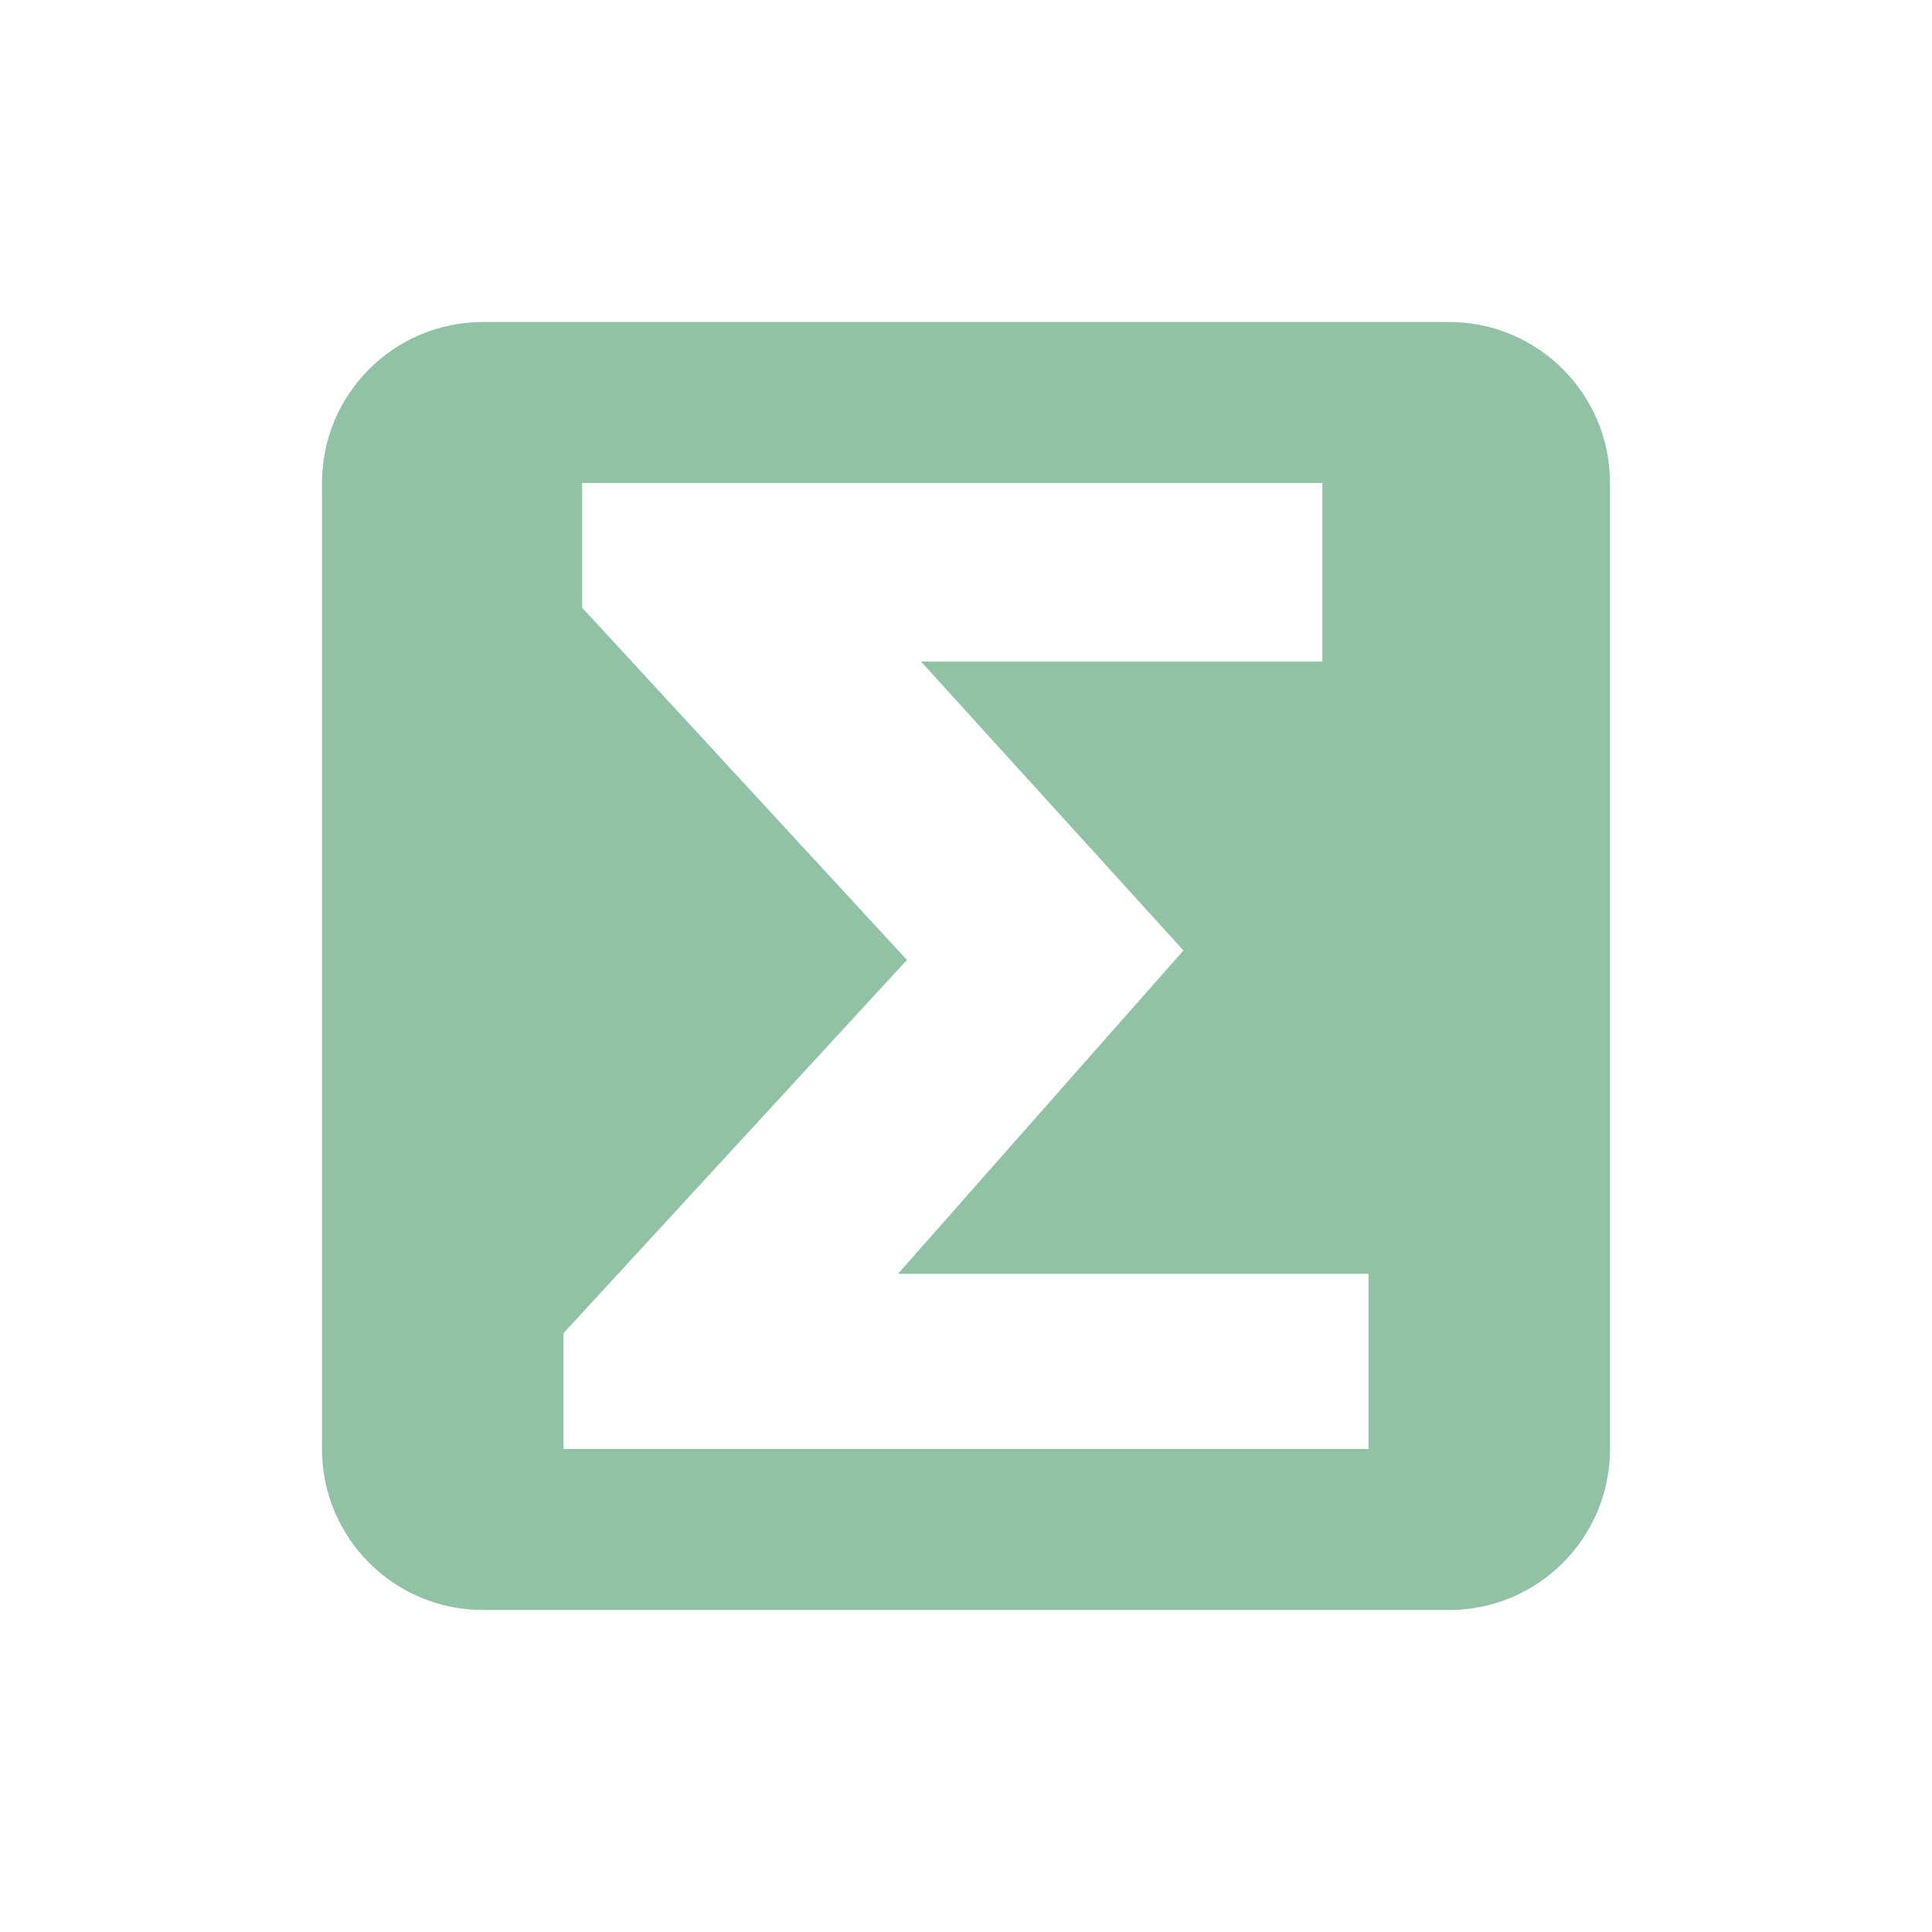 <!-- ##color:multiple ##group:solver -->
<svg viewBox="0 0 24 24" fill="none" xmlns="http://www.w3.org/2000/svg">
  <path
    fill-rule="evenodd"
    clip-rule="evenodd"
    d="M6 4C4.895 4 4 4.895 4 6V18C4 19.105 4.895 20 6 20H18C19.105 20 20 19.105 20 18V6C20 4.895 19.105 4 18 4H6ZM7 18H17V15.824H11.155L14.701 11.807L11.441 8.218H16.427V6H7.231V7.548L11.266 11.925L7 16.561V18Z"
    fill="#91C2A6"
  />
</svg>
